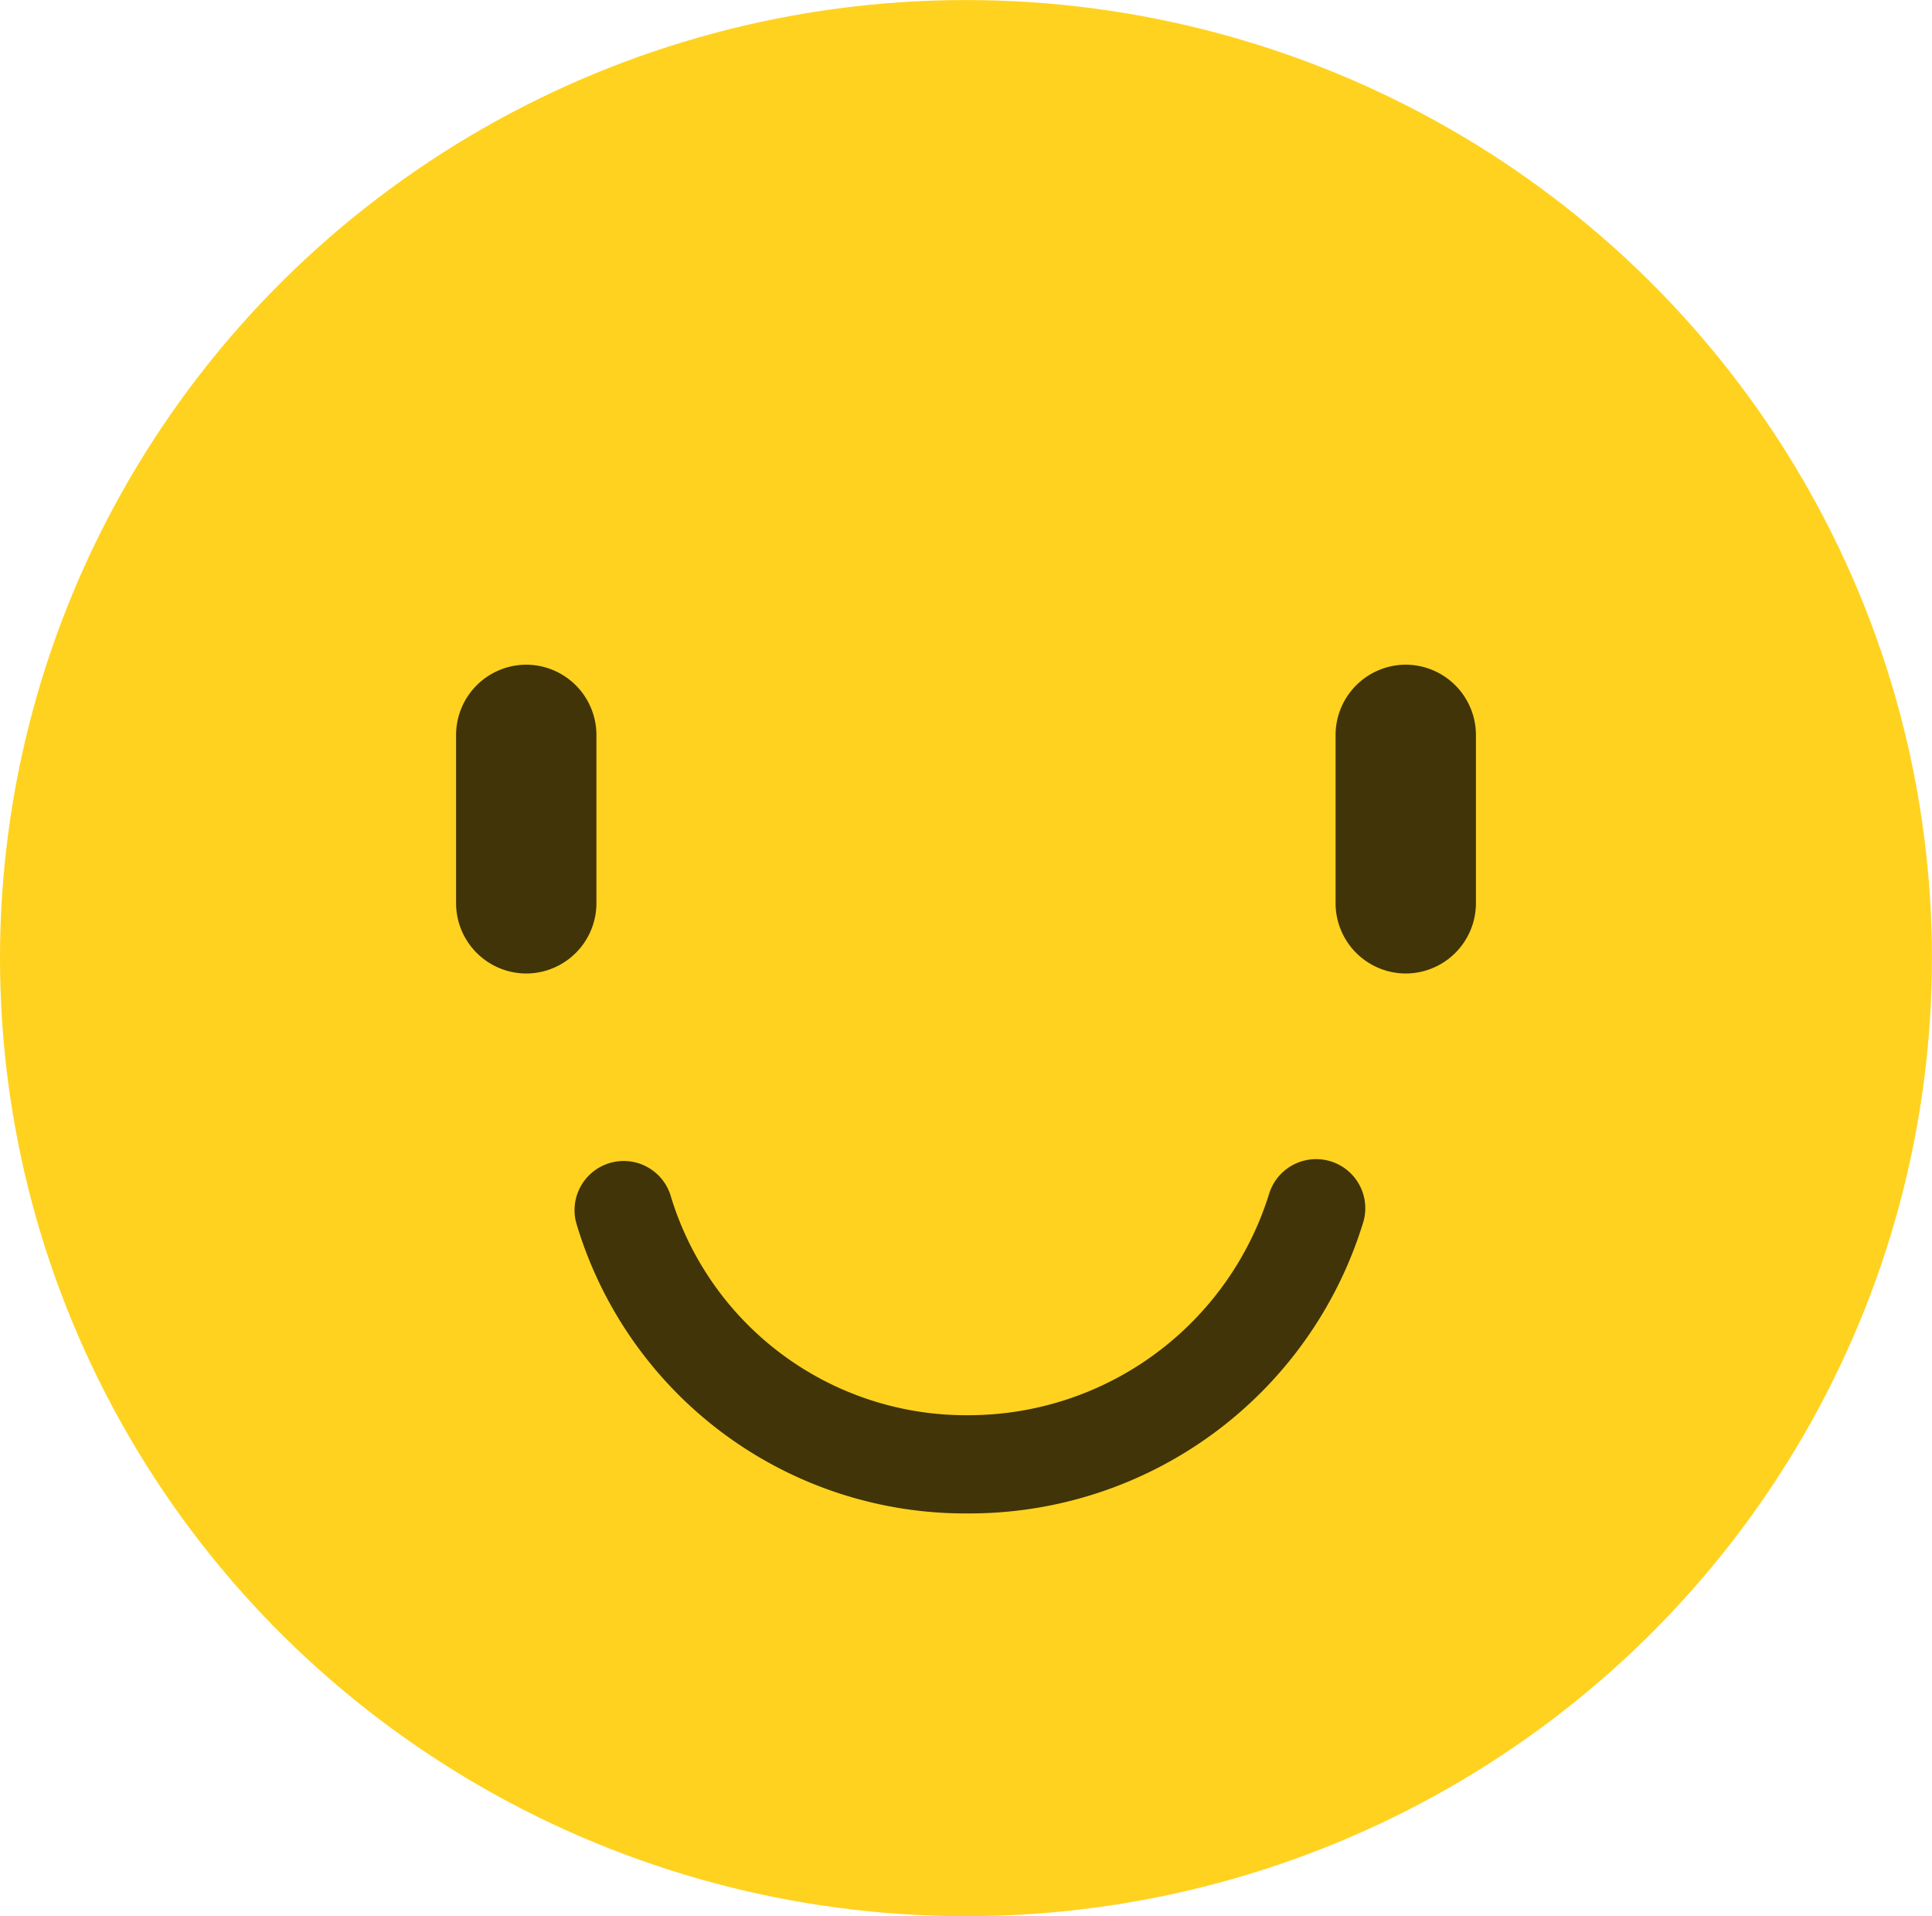 <svg xmlns="http://www.w3.org/2000/svg" width="38.049" height="37.733" viewBox="0 0 38.049 37.733">
  <g id="smile_3" transform="translate(0 0)">
    <ellipse id="Ellipse_1" data-name="Ellipse 1" cx="18.866" cy="19.024" rx="18.866" ry="19.024" transform="translate(0 37.733) rotate(-90)" fill="#ffd21f"/>
    <g id="Group_4770" data-name="Group 4770" transform="translate(8.982 13.089)">
      <path id="Path_8165" data-name="Path 8165" d="M-748.159,164.009h0a1.386,1.386,0,0,1-1.382-1.382V159.31a1.386,1.386,0,0,1,1.382-1.382h0a1.386,1.386,0,0,1,1.382,1.382v3.317A1.386,1.386,0,0,1-748.159,164.009Z" transform="translate(749.541 -157.928)" fill="#403408"/>
      <path id="Path_8166" data-name="Path 8166" d="M-685.492,164.009h0a1.386,1.386,0,0,1-1.382-1.382V159.31a1.386,1.386,0,0,1,1.382-1.382h0a1.386,1.386,0,0,1,1.382,1.382v3.317A1.386,1.386,0,0,1-685.492,164.009Z" transform="translate(704.195 -157.928)" fill="#403408"/>
    </g>
    <g id="Group_4771" data-name="Group 4771" transform="translate(11.315 22.823)">
      <path id="Path_8167" data-name="Path 8167" d="M-733.346,200.5a7.989,7.989,0,0,1-7.72-5.715.968.968,0,0,1,.676-1.19.967.967,0,0,1,1.19.676,6.074,6.074,0,0,0,5.855,4.295,6.2,6.2,0,0,0,5.919-4.346.969.969,0,0,1,1.2-.658.966.966,0,0,1,.661,1.193A8.109,8.109,0,0,1-733.346,200.5Z" transform="translate(741.101 -193.521)" fill="#403408"/>
    </g>
  </g>
</svg>
